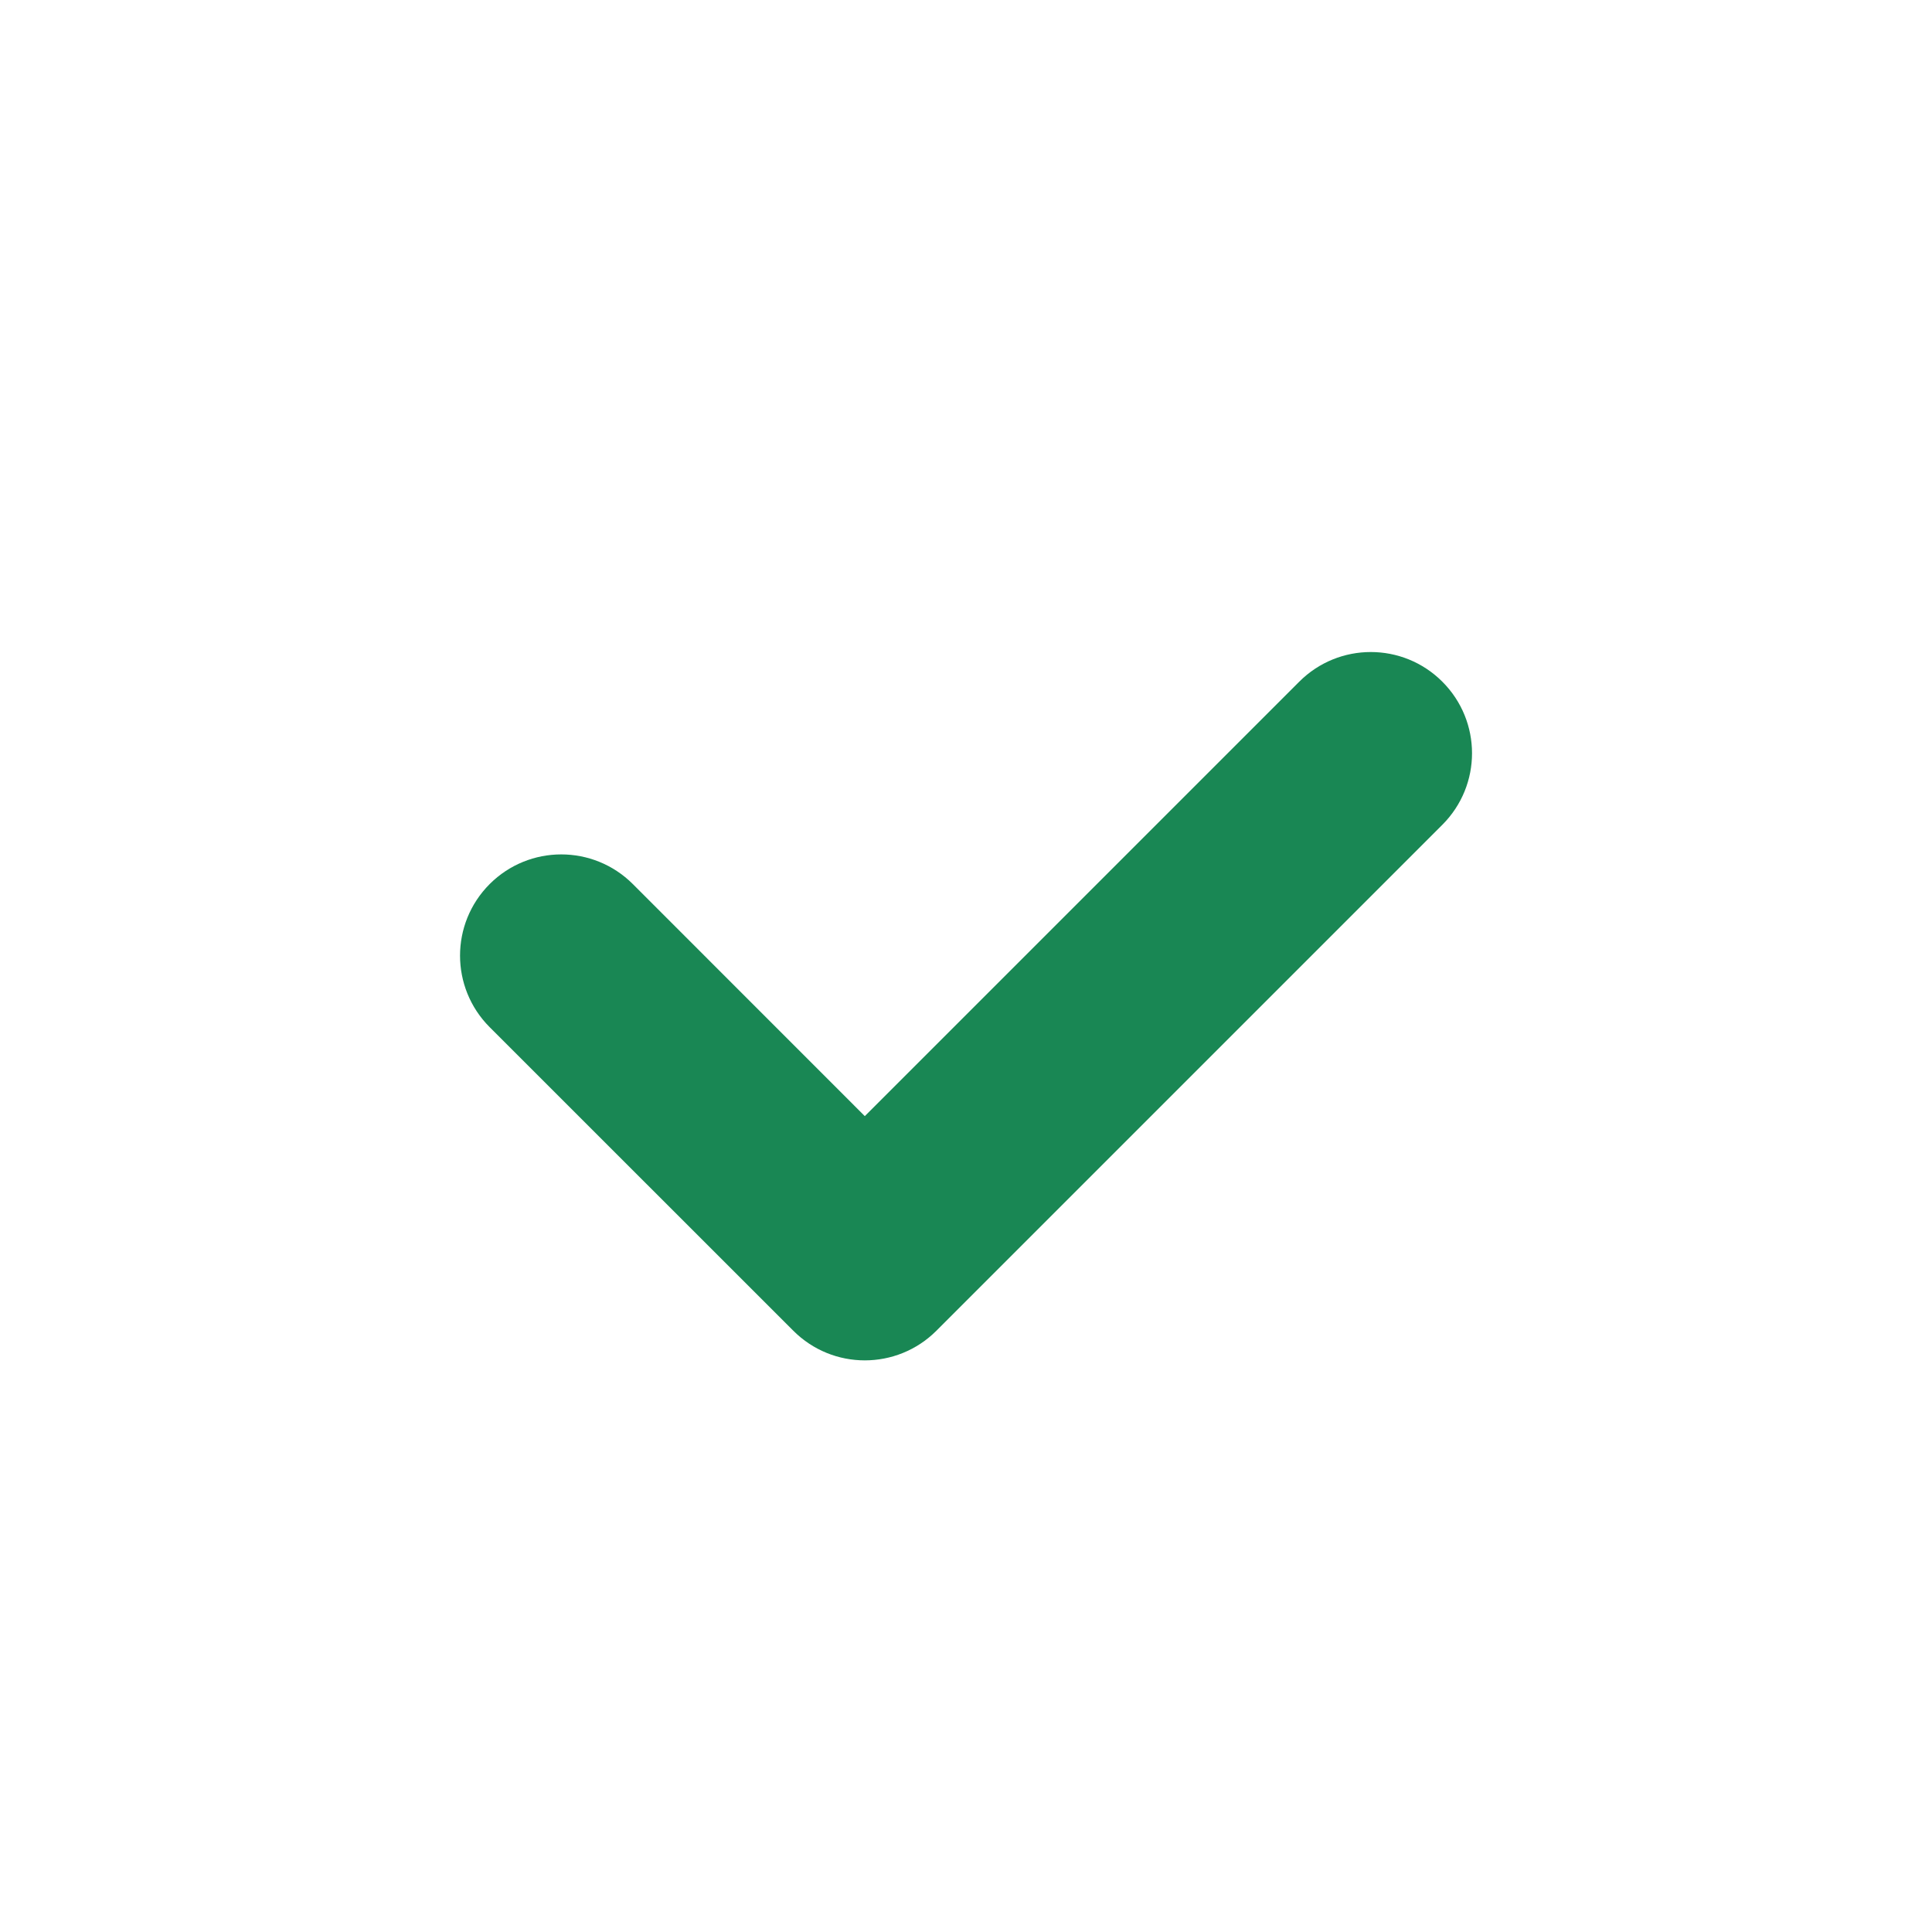 <svg width="24" height="24" viewBox="0 0 24 24" fill="none" xmlns="http://www.w3.org/2000/svg">
<path d="M10.743 16.899C10.421 16.899 10.1 16.776 9.855 16.531L6.083 12.76C5.592 12.268 5.592 11.474 6.083 10.982C6.575 10.491 7.369 10.491 7.861 10.982L10.743 13.865L16.14 8.468C16.631 7.977 17.426 7.977 17.917 8.468C18.409 8.96 18.409 9.754 17.917 10.246L11.632 16.531C11.387 16.776 11.065 16.899 10.743 16.899Z" fill="#198754"/>
</svg>
